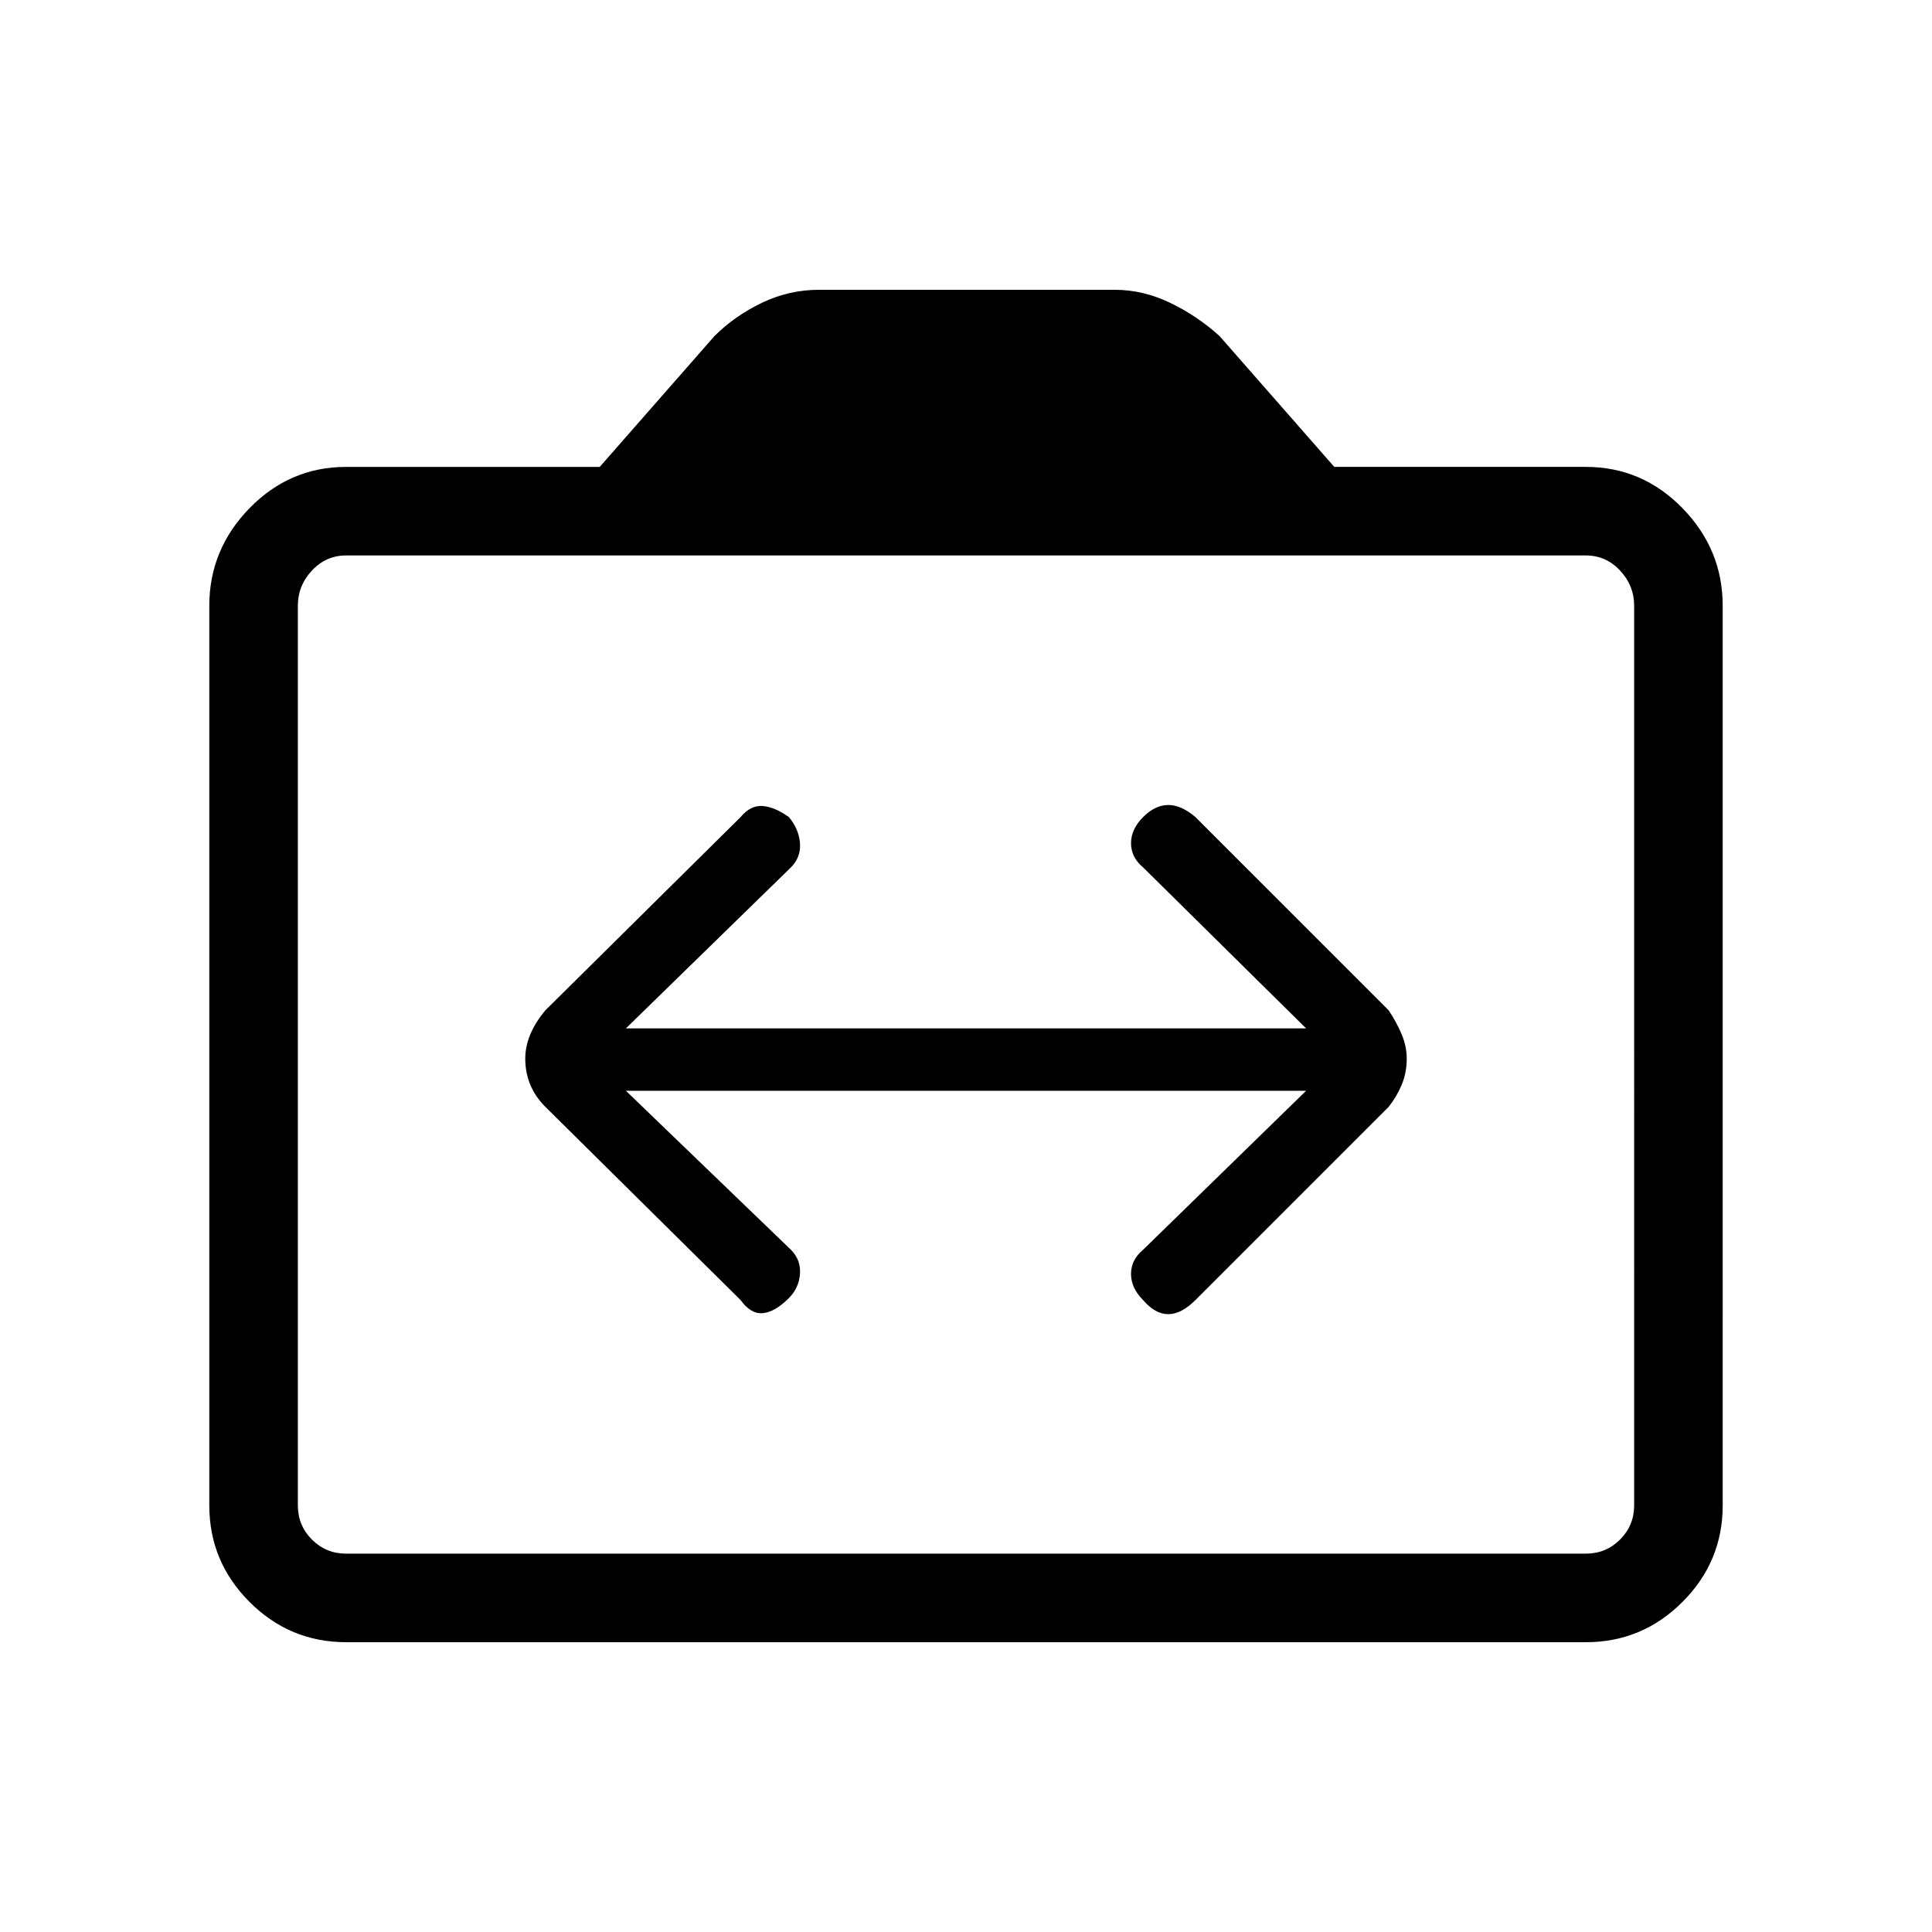 <svg xmlns="http://www.w3.org/2000/svg" height="48" width="48"><path d="M13.05 26.3q0 .35.125.65.125.3.375.55l4.85 4.8q.25.35.55.325.3-.025.65-.375.25-.25.275-.6.025-.35-.225-.6l-4.1-3.95h16.9l-4.05 3.95q-.3.25-.3.6t.3.65q.3.35.625.35t.675-.35l4.8-4.8q.2-.25.325-.55.125-.3.125-.65 0-.3-.125-.6t-.325-.6l-4.8-4.8q-.35-.3-.675-.3-.325 0-.625.3t-.3.65q0 .35.3.6l4.05 4h-16.9l4.1-4q.25-.25.225-.6-.025-.35-.275-.65-.35-.25-.65-.275-.3-.025-.55.275l-4.85 4.8q-.25.3-.375.6t-.125.6ZM8.6 40.8q-1.4 0-2.4-1t-1-2.4V15.05q0-1.4 1-2.425T8.6 11.6h6.3l2.85-3.25q.5-.5 1.175-.825Q19.6 7.2 20.35 7.2h7.35q.7 0 1.375.325t1.225.825l2.85 3.25h6.25q1.4 0 2.4 1.025t1 2.425V37.4q0 1.4-1 2.4t-2.4 1Zm30.8-2.2q.5 0 .85-.35t.35-.85V15.05q0-.5-.35-.875t-.85-.375H8.6q-.5 0-.85.375t-.35.875V37.4q0 .5.35.85t.85.35Zm-30.8 0q-.5 0-.85-.35t-.35-.85V15.05q0-.5.35-.875t.85-.375q-.5 0-.85.375t-.35.875V37.4q0 .5.35.85t.85.35Z"/></svg>